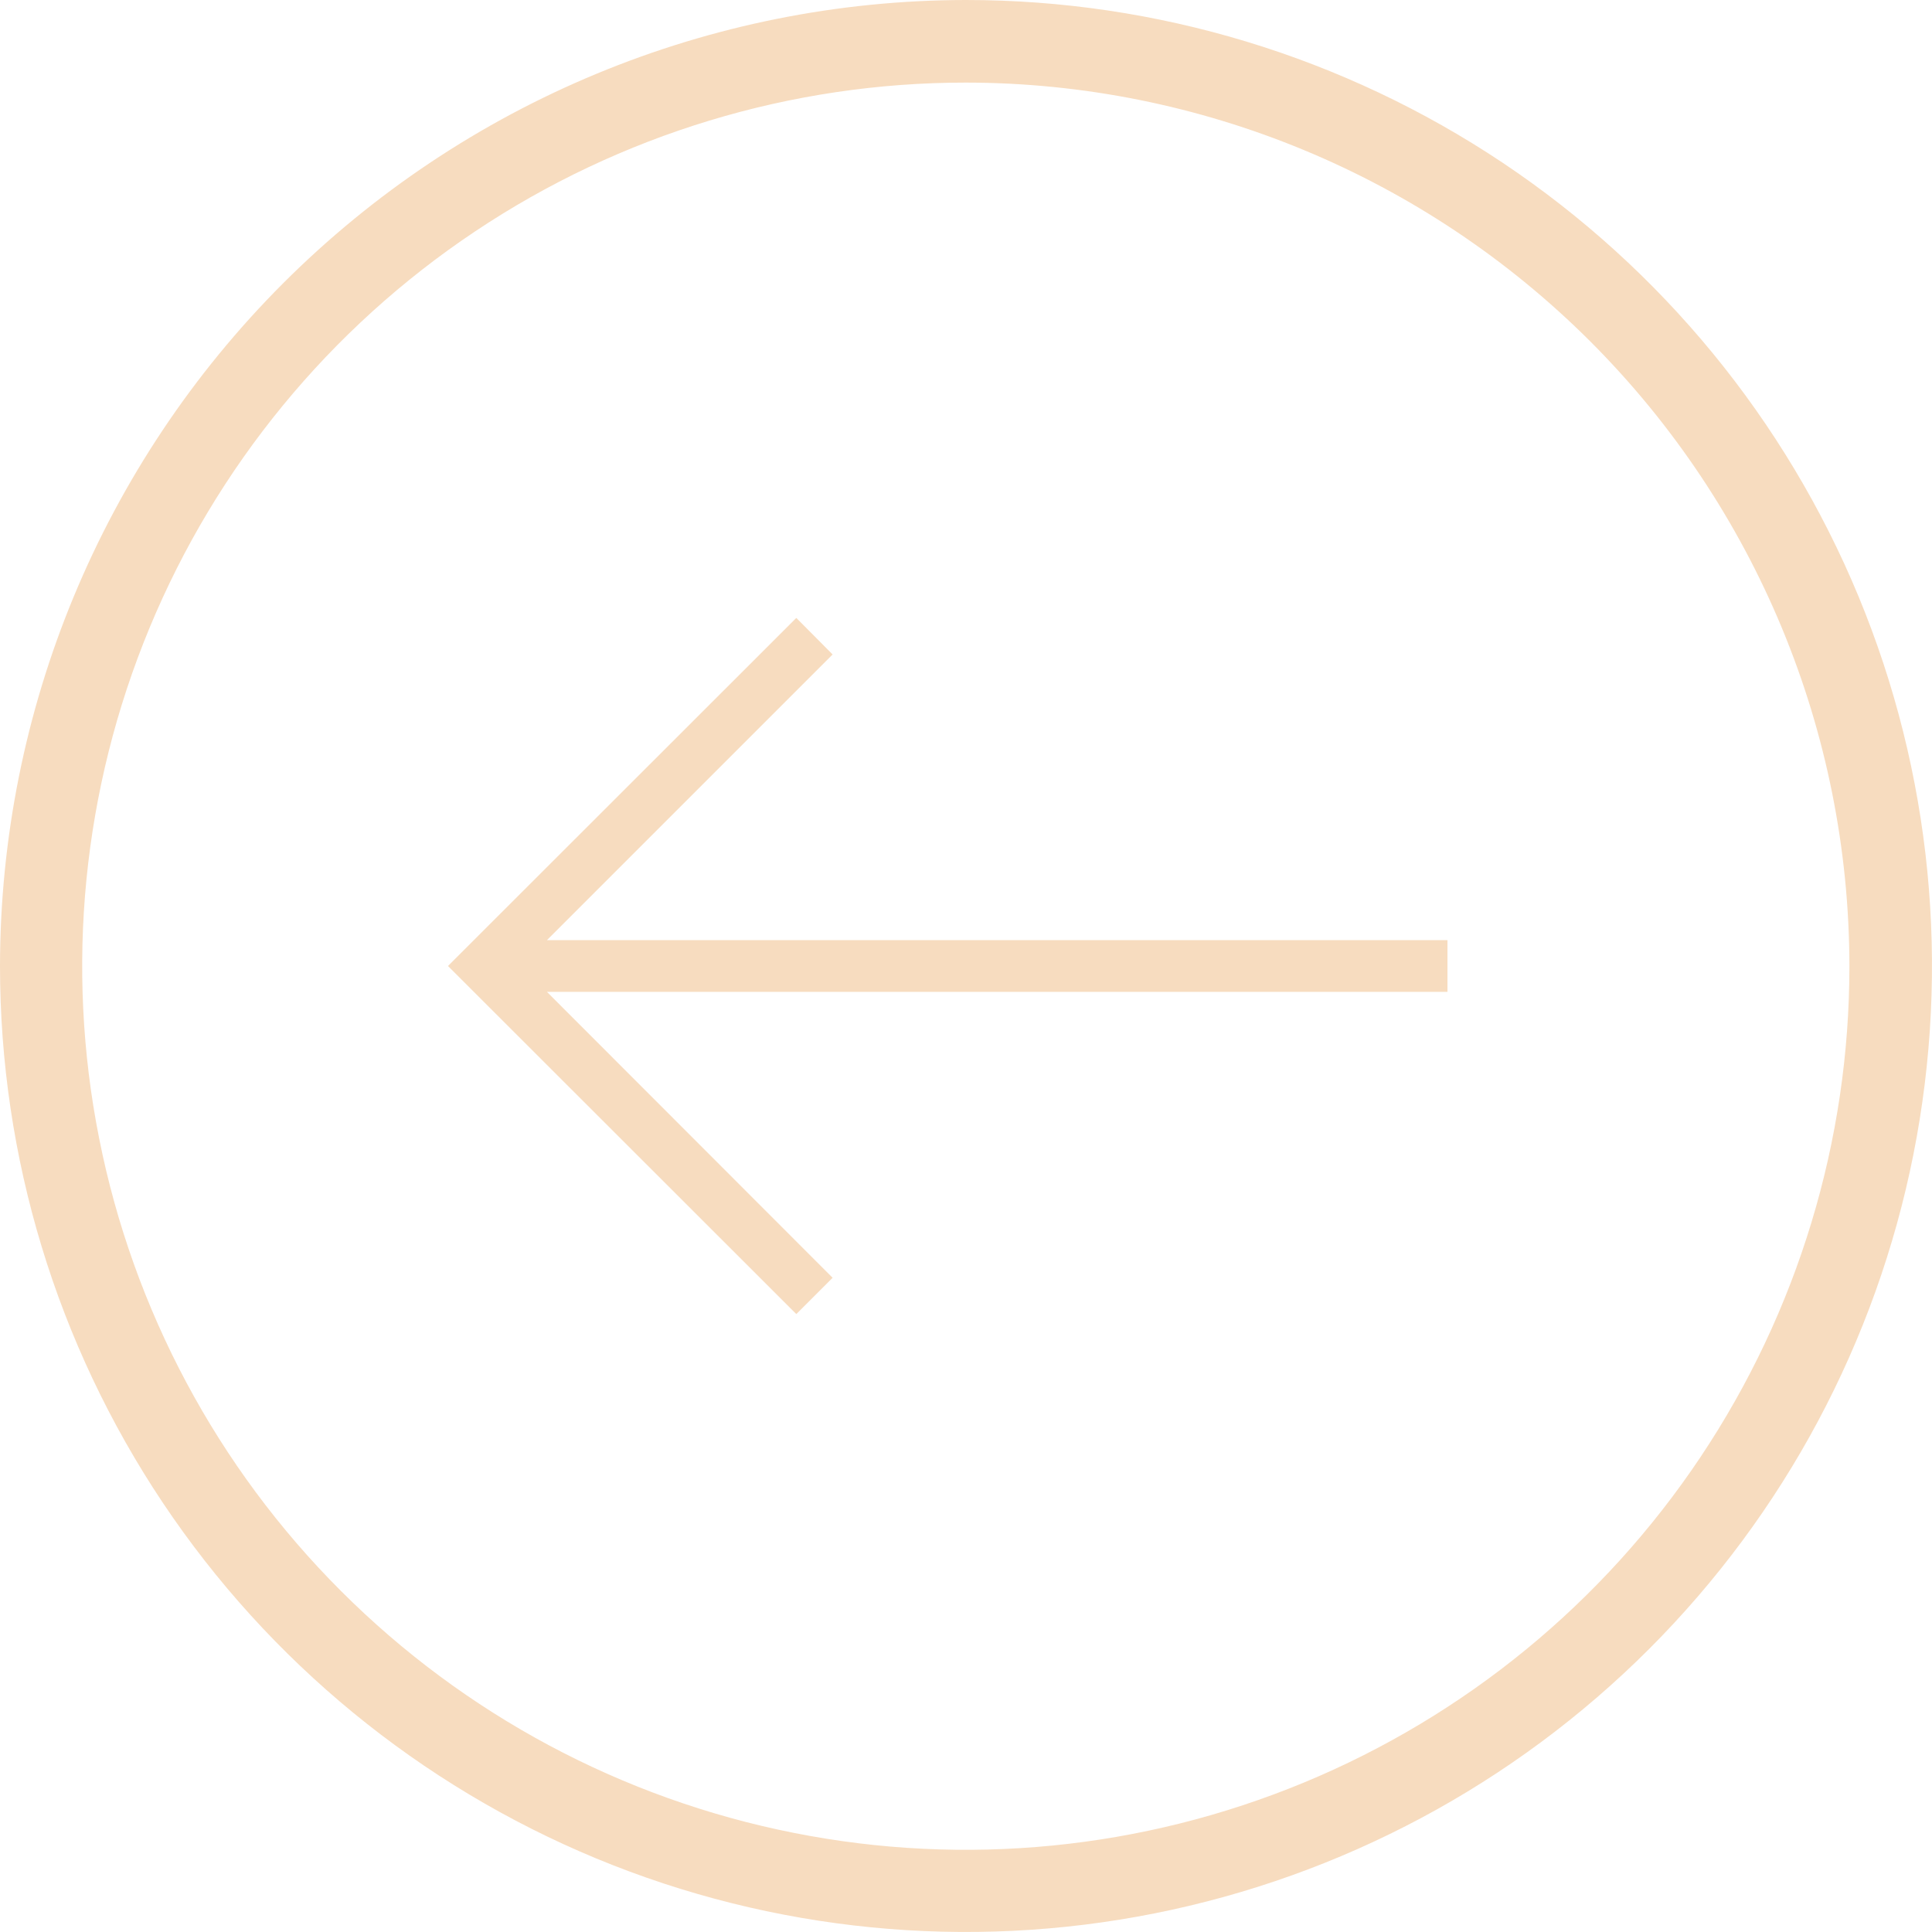 <svg width="24" height="24" viewBox="0 0 24 24" fill="none" xmlns="http://www.w3.org/2000/svg">
<g clip-path="url(#clip0)">
<path d="M0 12C0 14.373 0.704 16.694 2.022 18.667C3.341 20.64 5.215 22.178 7.408 23.087C9.601 23.995 12.013 24.232 14.341 23.769C16.669 23.306 18.807 22.163 20.485 20.485C22.163 18.807 23.306 16.669 23.769 14.341C24.232 12.013 23.995 9.601 23.087 7.408C22.178 5.215 20.64 3.341 18.667 2.022C16.694 0.704 14.373 0 12 0V0C8.818 0.003 5.768 1.269 3.518 3.518C1.269 5.768 0.003 8.818 0 12H0ZM22.974 12C22.975 14.171 22.331 16.294 21.125 18.099C19.919 19.905 18.205 21.312 16.199 22.143C14.193 22.974 11.986 23.192 9.857 22.768C7.727 22.345 5.771 21.299 4.236 19.764C2.7 18.229 1.655 16.273 1.232 14.143C0.808 12.014 1.026 9.807 1.857 7.801C2.688 5.795 4.095 4.081 5.901 2.875C7.706 1.669 9.829 1.025 12 1.026V1.026C14.91 1.029 17.699 2.186 19.757 4.243C21.814 6.301 22.971 9.09 22.974 12Z" fill="#F7DCBF"/>
<path d="M9.892 16.324L10.343 15.873L6.794 12.321H17.981V11.679H6.794L10.343 8.13L9.892 7.676L5.565 12L9.892 16.324Z" fill="#F7DCBF"/>
</g>
<defs>
<clipPath id="clip0">
<rect width="24" height="24" fill="white"/>
</clipPath>
</defs>
</svg>
